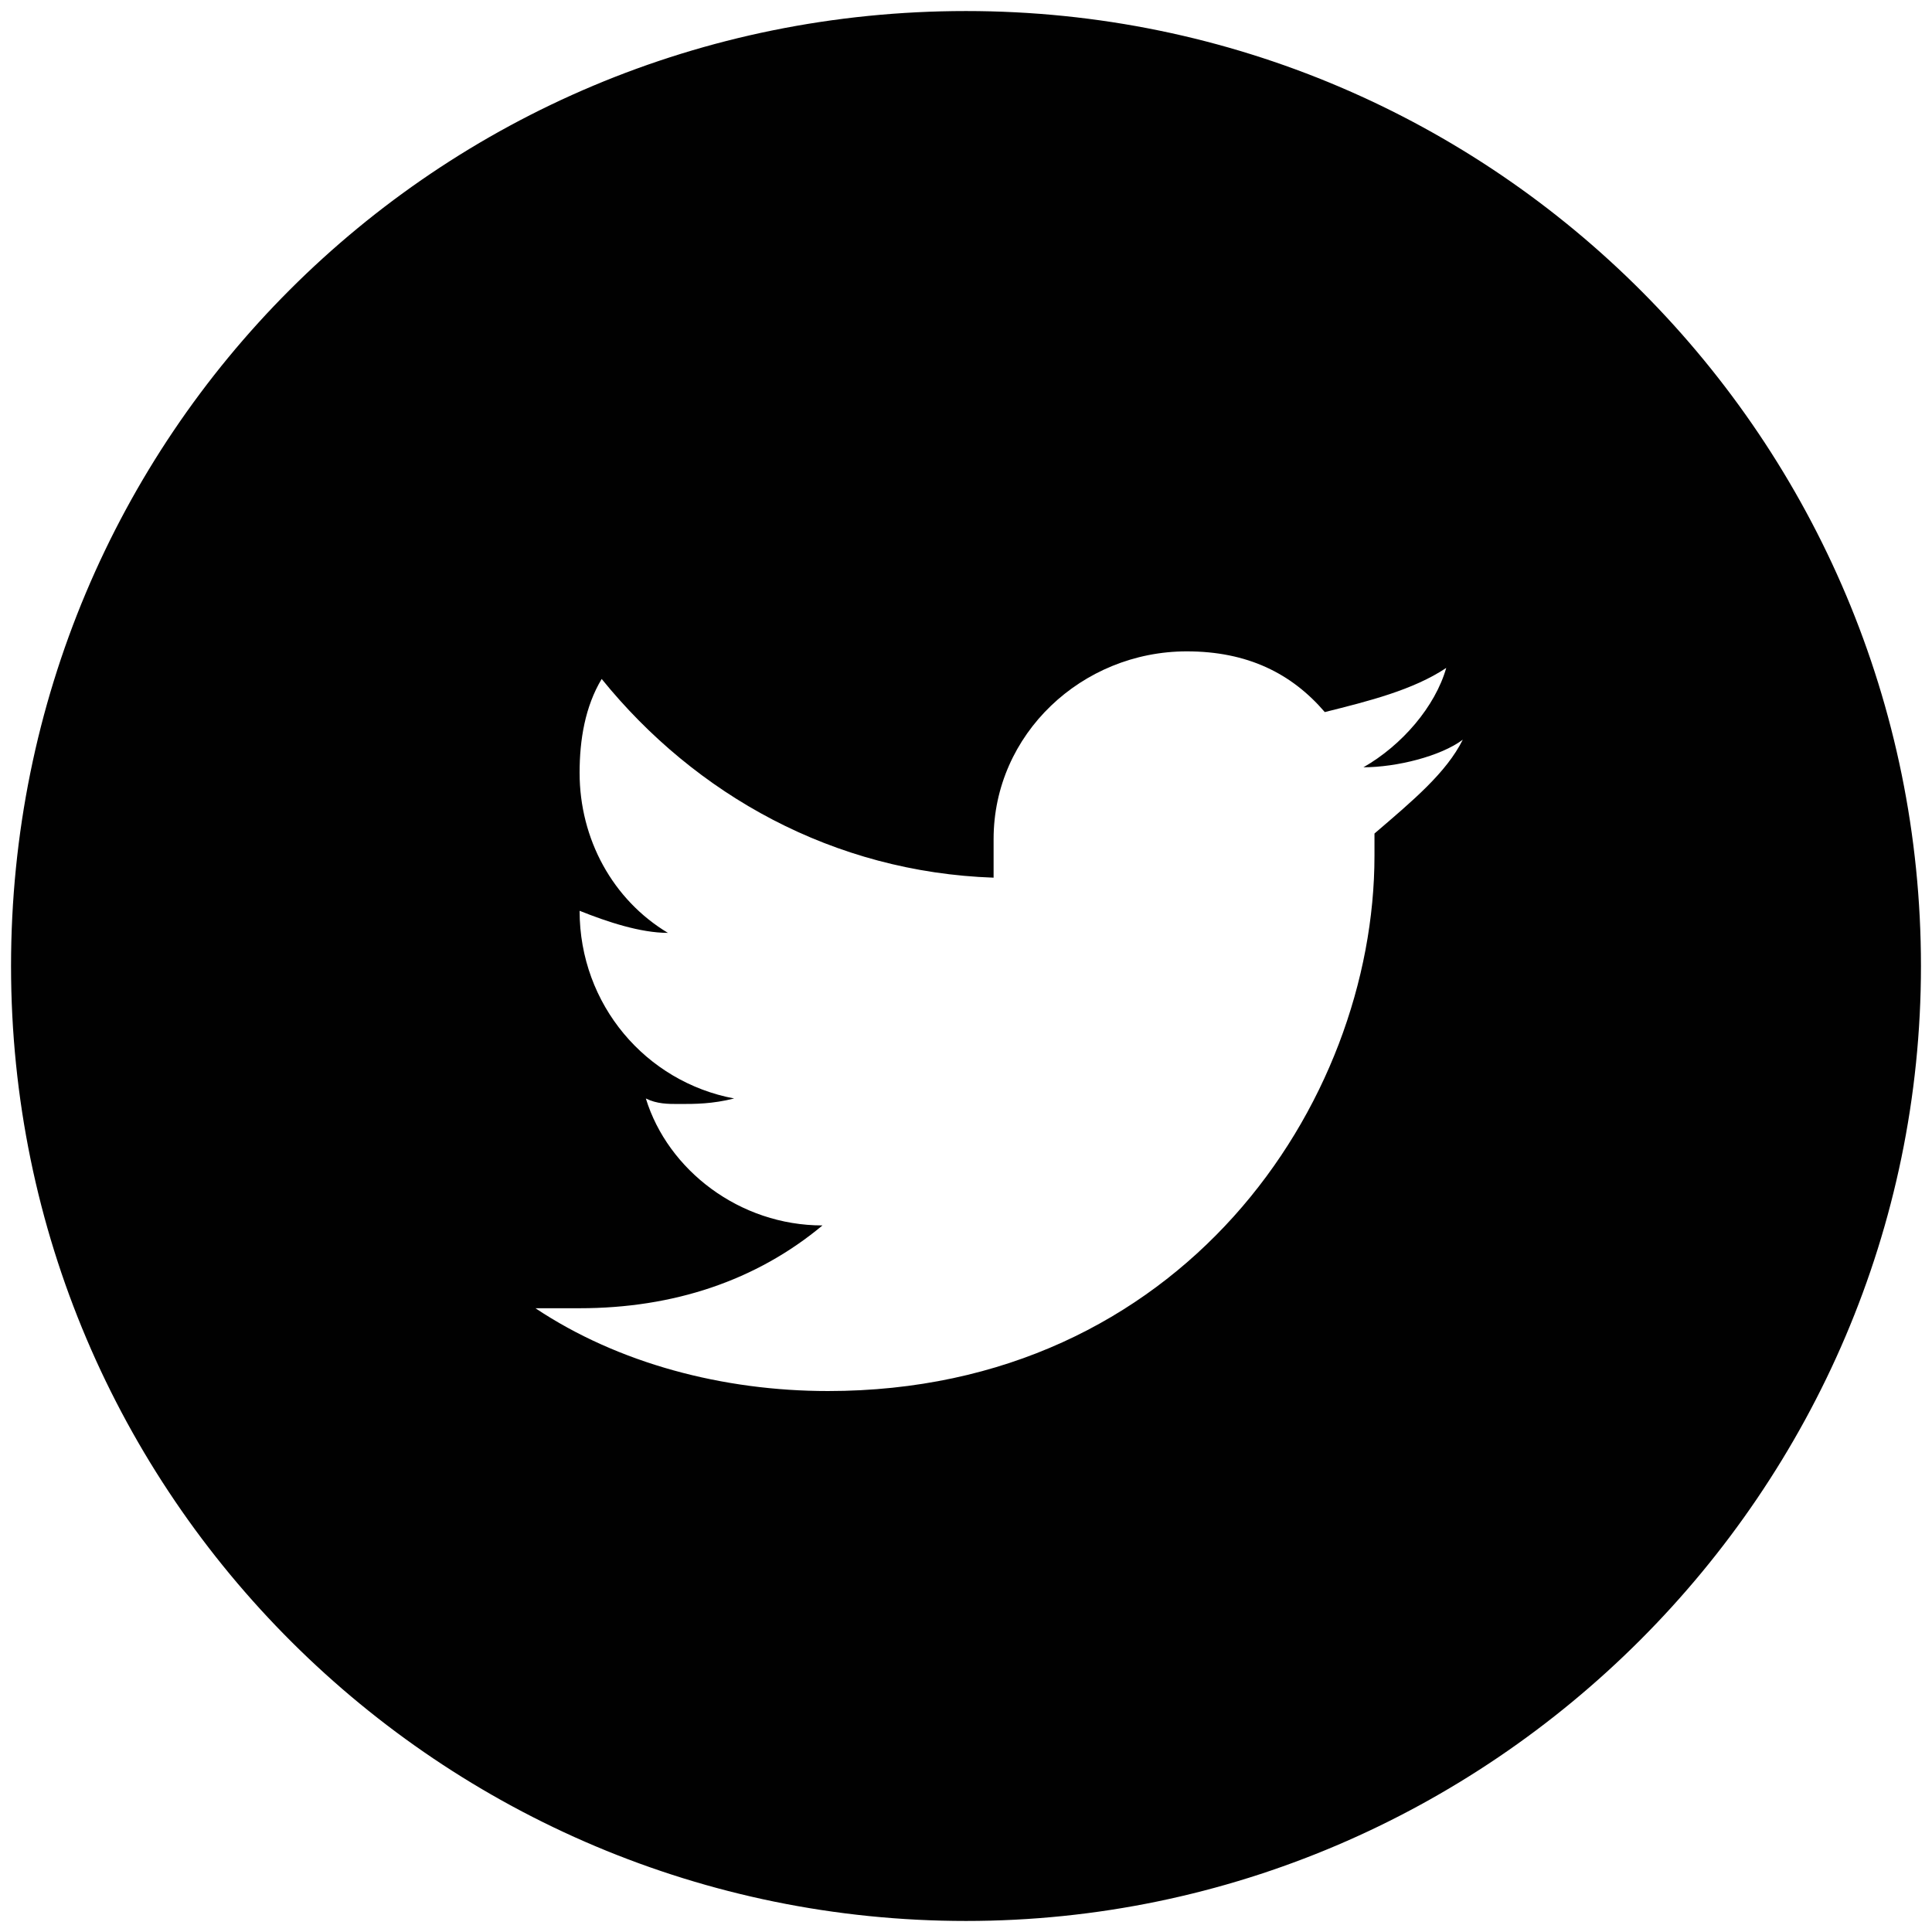 <?xml version="1.0" encoding="utf-8"?>
<!-- Generator: Adobe Illustrator 23.0.3, SVG Export Plug-In . SVG Version: 6.00 Build 0)  -->
<svg version="1.1" id="Layer_1" xmlns="http://www.w3.org/2000/svg" xmlns:xlink="http://www.w3.org/1999/xlink" x="0px" y="0px"
	 viewBox="0 0 35 35" style="enable-background:new 0 0 35 35;" xml:space="preserve" width="35px" height="35px">
<style type="text/css">
	.st0{fill:#010101;}
</style>
<path class="st0" d="M17.5,0.2C7.9,0.2,0.2,7.9,0.2,17.5s7.8,17.3,17.3,17.3s17.3-7.8,17.3-17.3S27.1,0.2,17.5,0.2z M24.9,15.1
	c0,0.1,0,0.3,0,0.4c0,4.5-3.5,9.7-9.9,9.7c-1.9,0-3.8-0.5-5.3-1.5c0.3,0,0.5,0,0.8,0c1.7,0,3.2-0.5,4.4-1.5c-1.5,0-2.8-1-3.2-2.3
	c0.2,0.1,0.4,0.1,0.6,0.1c0.3,0,0.6,0,1-0.1c-1.6-0.3-2.8-1.7-2.8-3.4c0.5,0.2,1.1,0.4,1.6,0.4c-1-0.6-1.6-1.7-1.6-2.9
	c0-0.6,0.1-1.2,0.4-1.7c1.7,2.1,4.2,3.5,7.1,3.6C18,15.7,18,15.5,18,15.2c0-1.9,1.6-3.4,3.5-3.4c1.1,0,1.9,0.4,2.5,1.1
	c0.8-0.2,1.6-0.4,2.2-0.8c-0.2,0.7-0.8,1.4-1.5,1.8c0.6,0,1.4-0.2,1.8-0.5C26.2,14,25.6,14.5,24.9,15.1z"/>
</svg>
